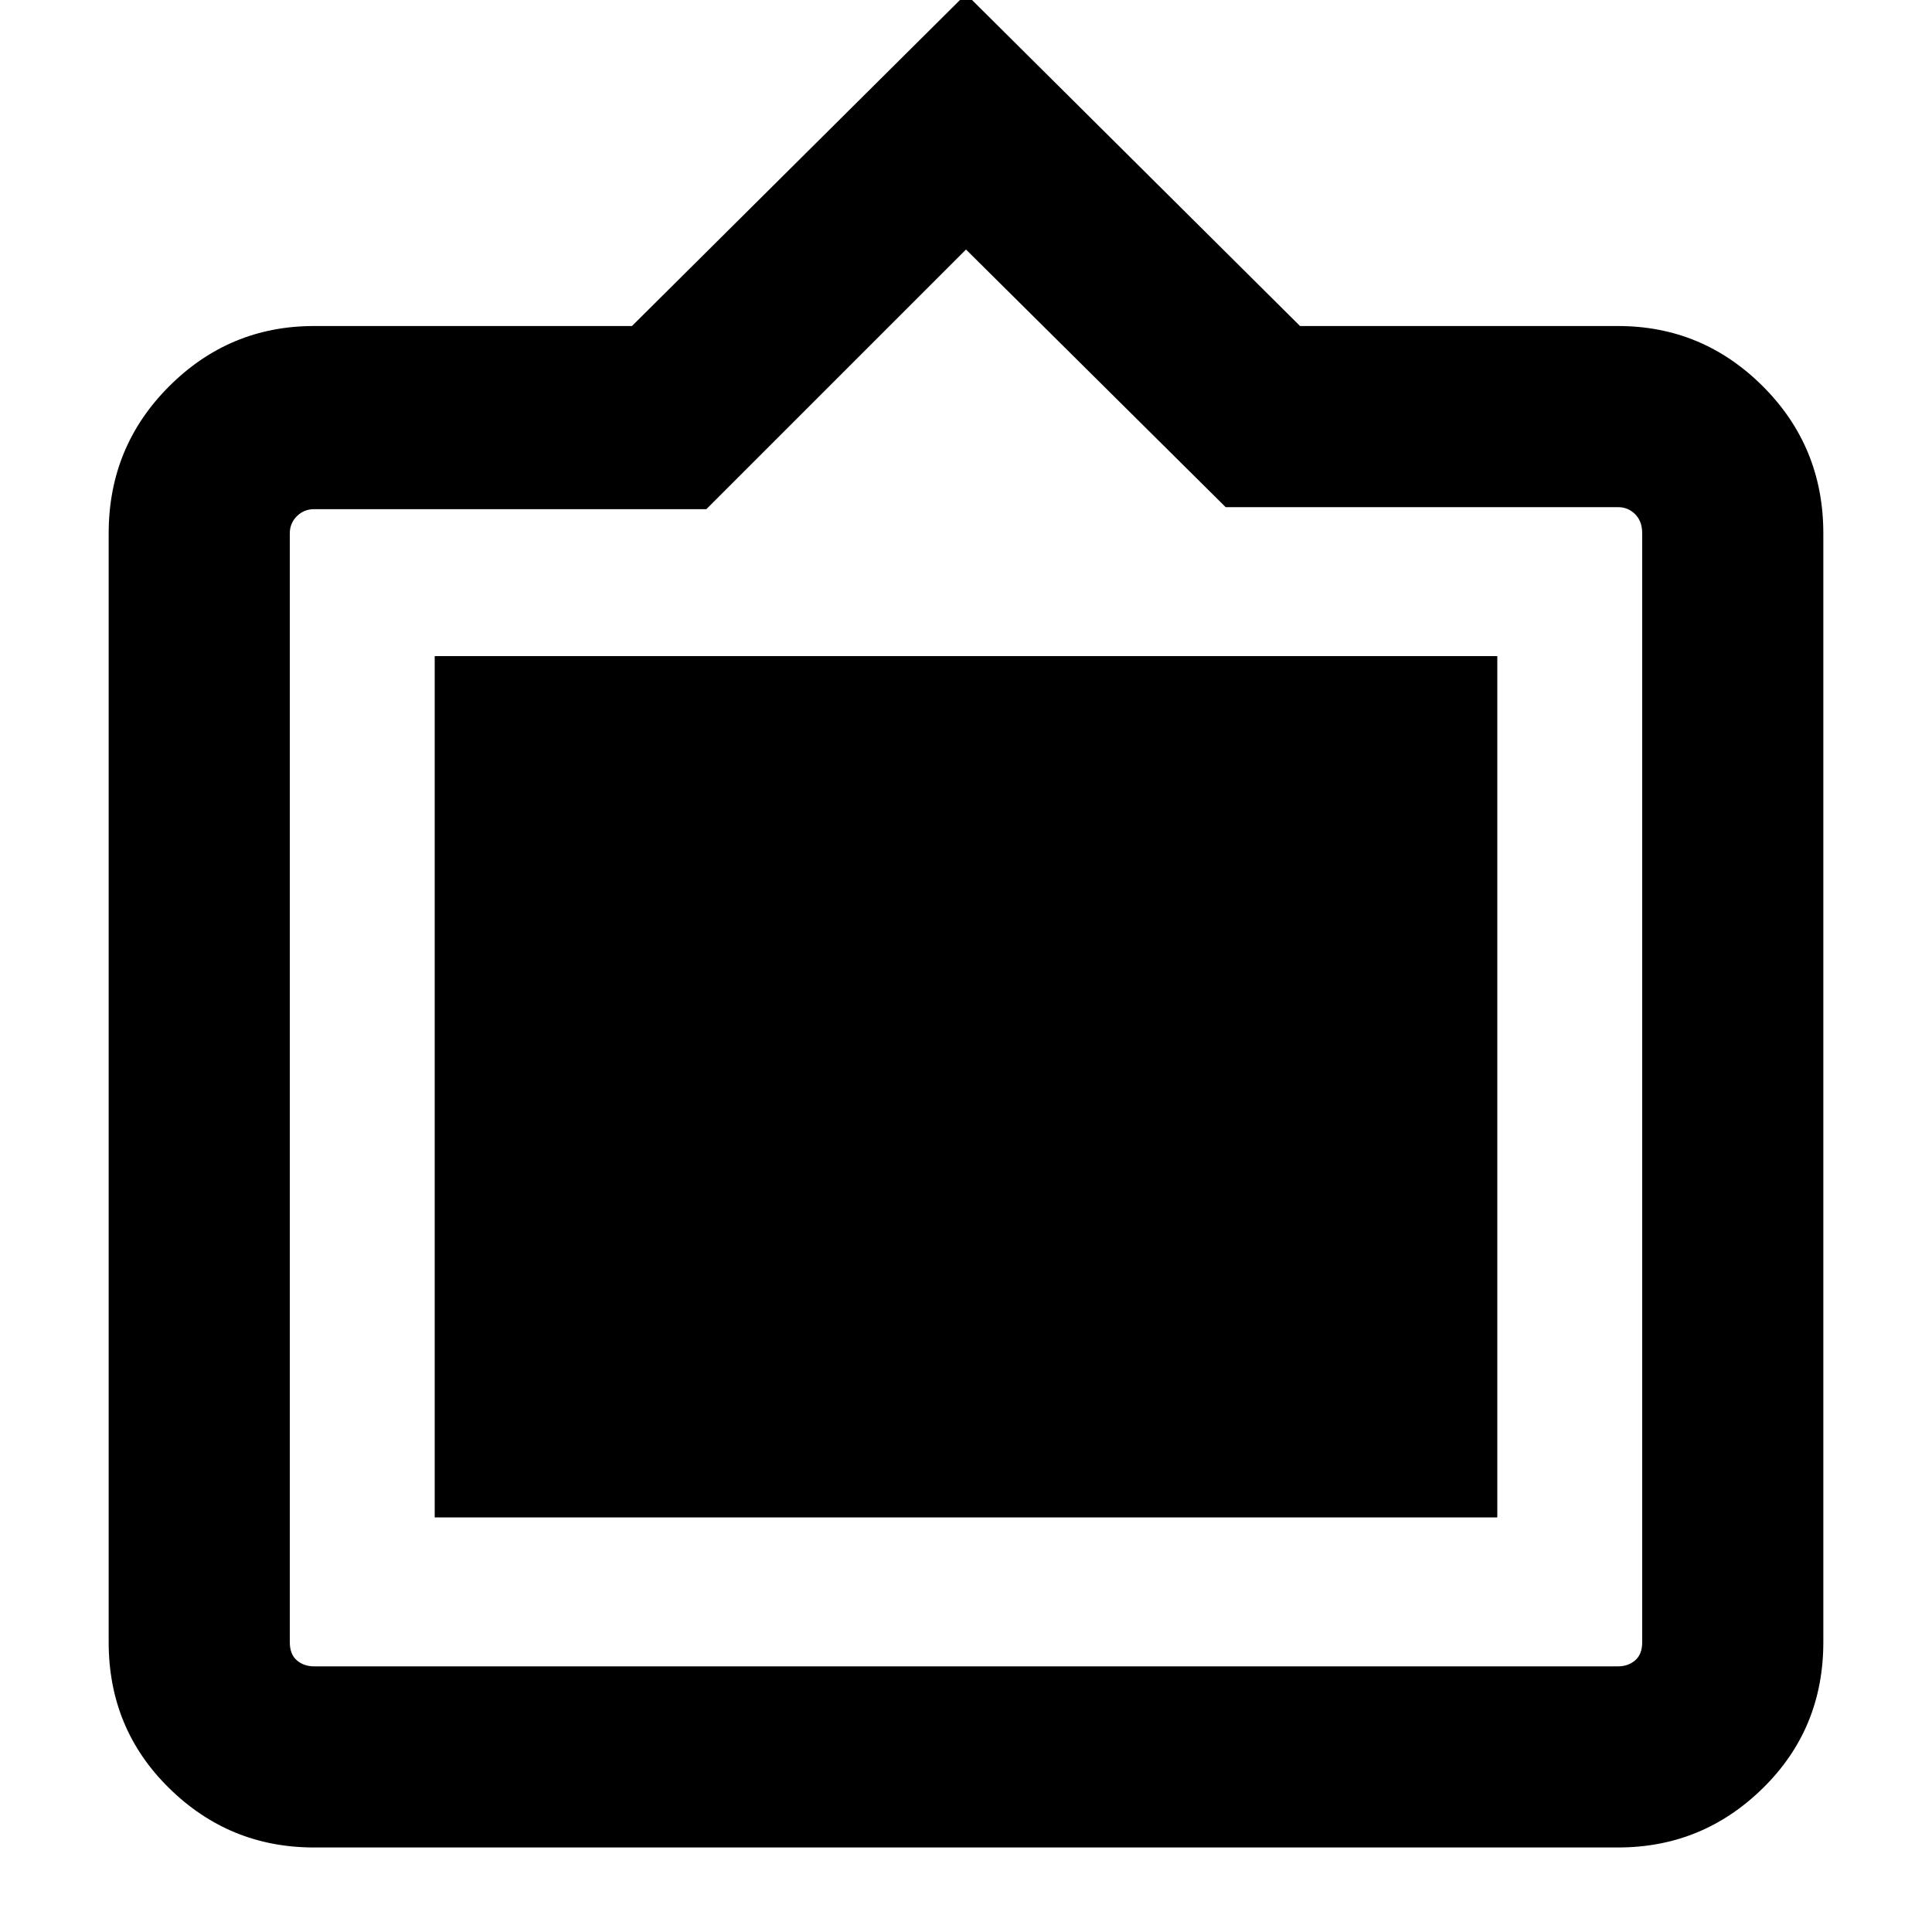 <svg xmlns="http://www.w3.org/2000/svg" height="20" width="20"><path d="M3.25 19.125q-.875 0-1.5-.615-.625-.614-.625-1.51V5.521q0-.896.625-1.521.625-.625 1.5-.625h3.292L10-.062l3.458 3.437h3.292q.875 0 1.5.625t.625 1.521V17q0 .896-.625 1.51-.625.615-1.5.615Zm0-1.875h13.5q.104 0 .177-.062Q17 17.125 17 17V5.521q0-.125-.073-.198-.073-.073-.177-.073h-4.062L10 2.583 7.312 5.271H3.25q-.104 0-.177.073T3 5.521V17q0 .125.073.188.073.062.177.062Zm1.25-1.542V6.792h11v8.916Z"/></svg>